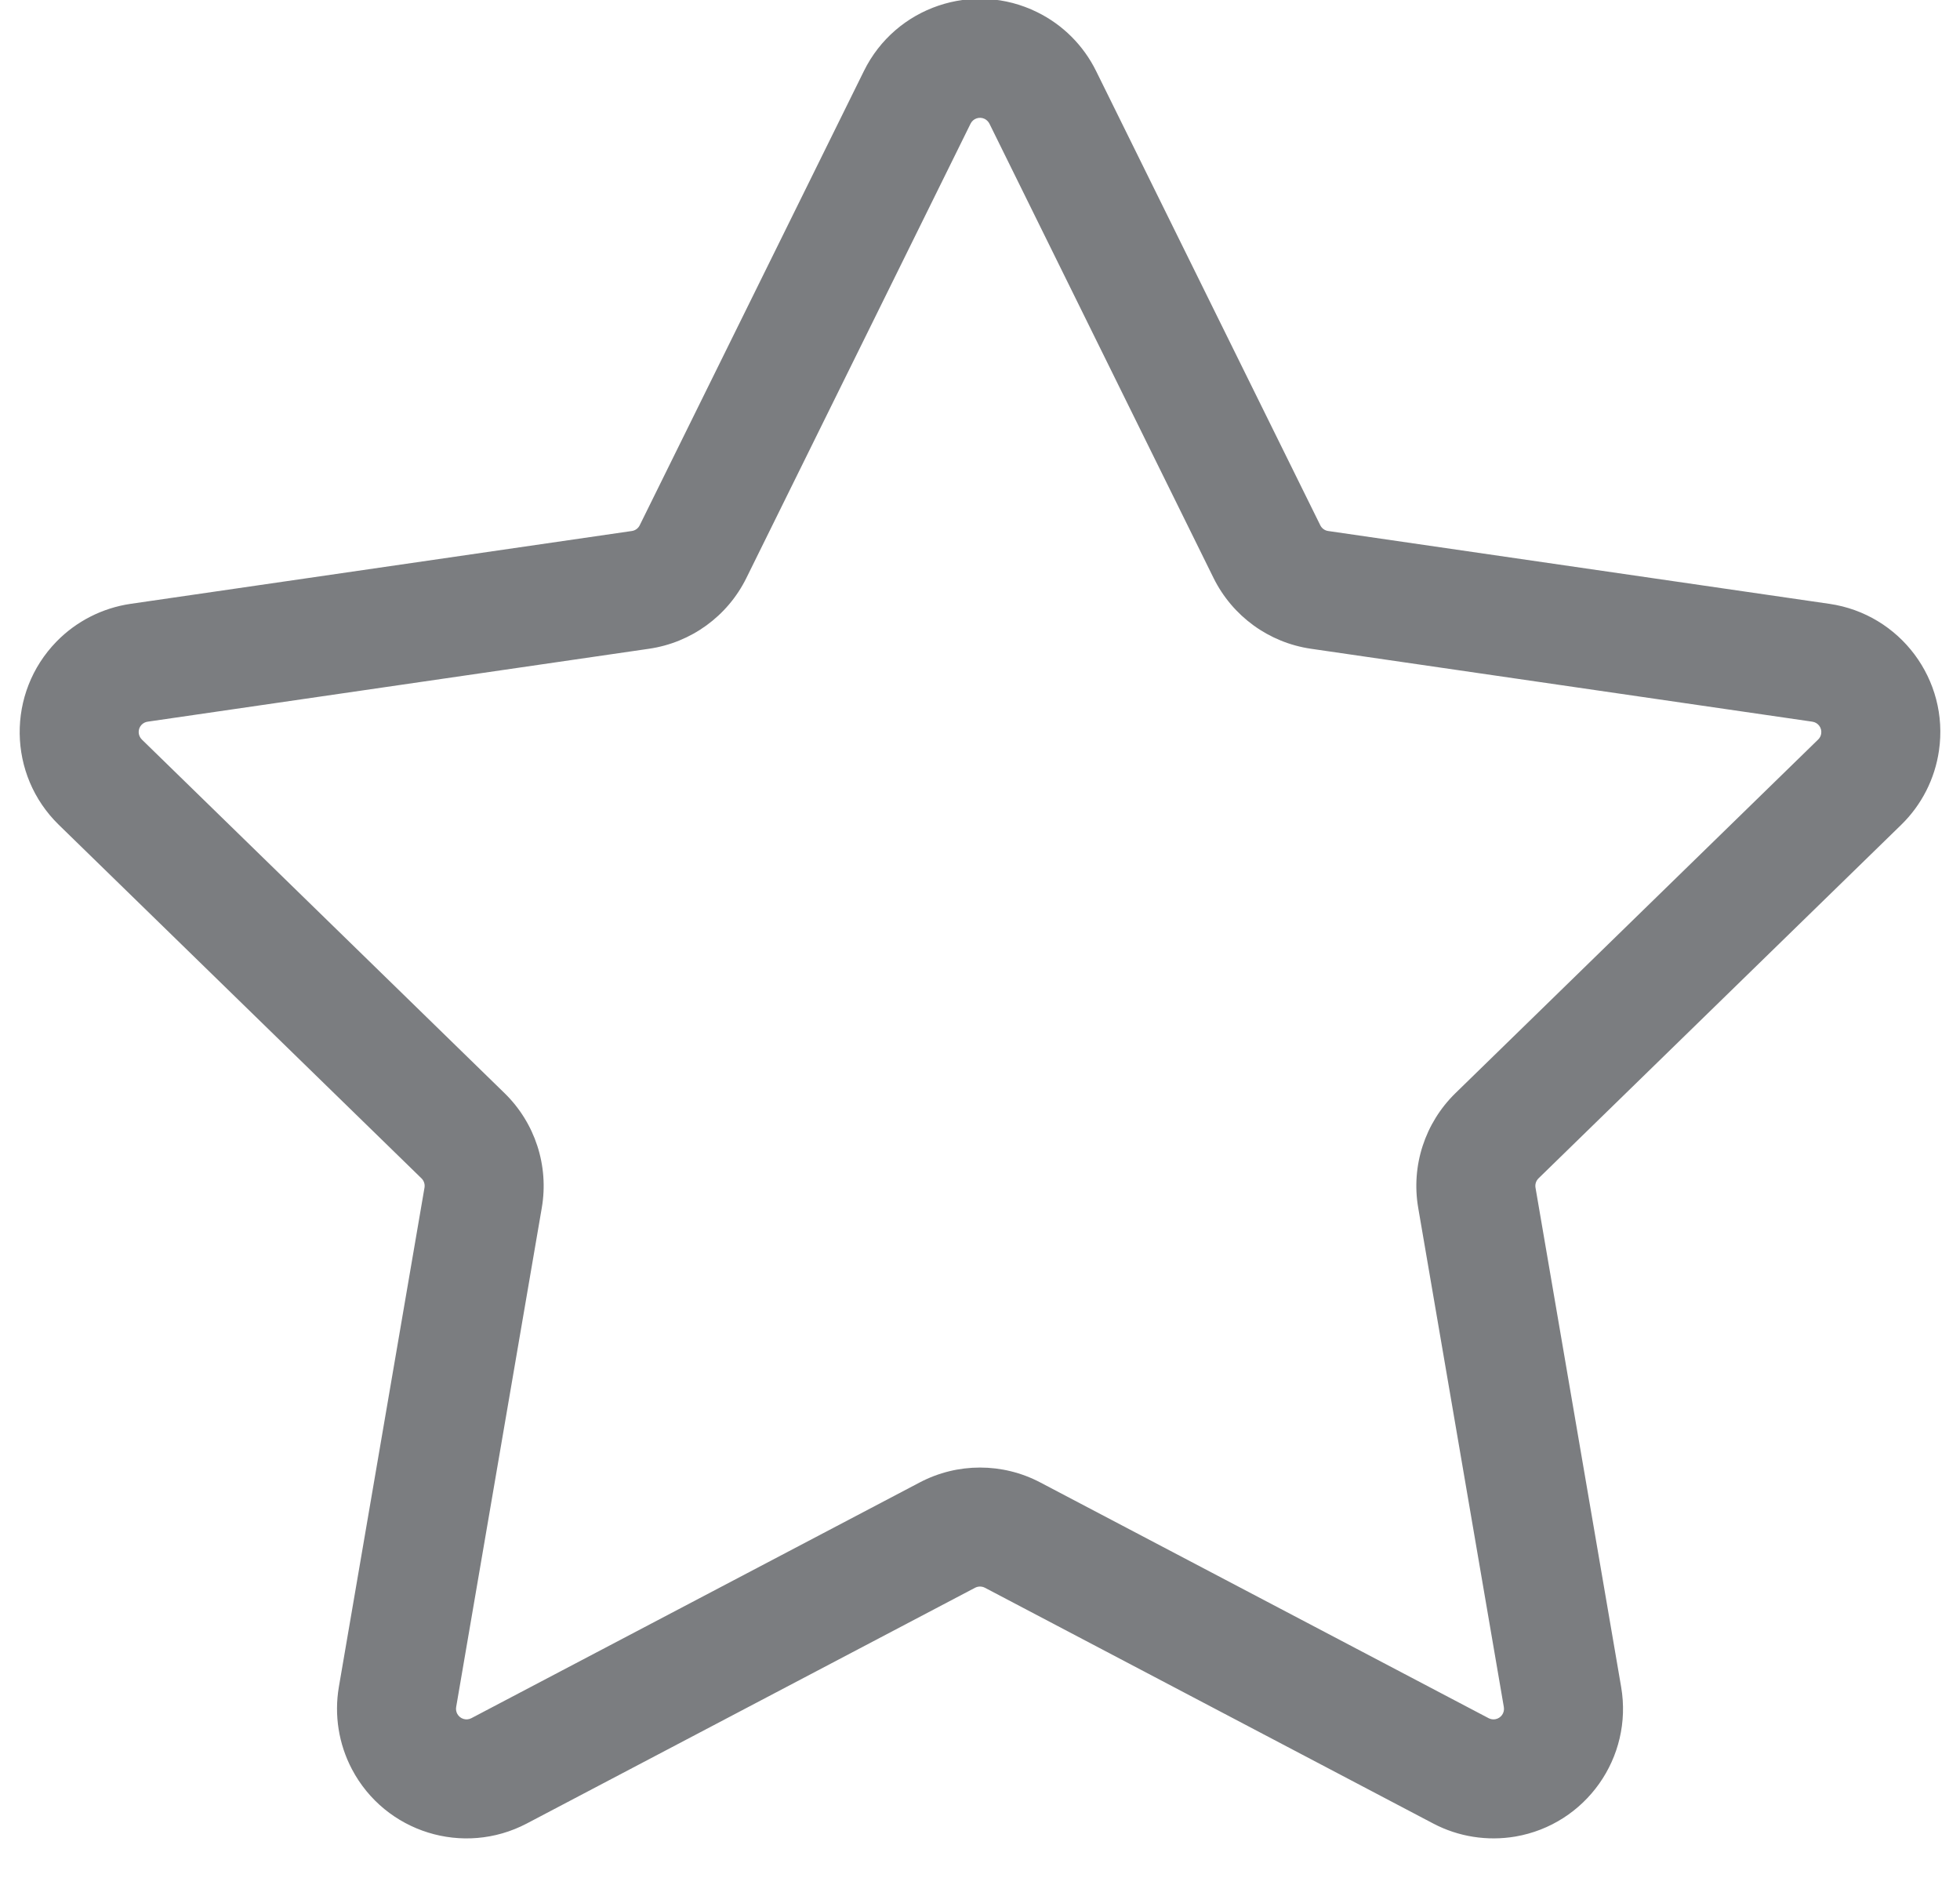 <?xml version="1.0" encoding="UTF-8"?>
<svg width="26px" height="25px" viewBox="0 0 26 25" version="1.1" xmlns="http://www.w3.org/2000/svg" xmlns:xlink="http://www.w3.org/1999/xlink">
    <!-- Generator: Sketch 51.3 (57544) - http://www.bohemiancoding.com/sketch -->
    <title>ic_a-form_score</title>
    <desc>Created with Sketch.</desc>
    <defs></defs>
    <g id="Page-1" stroke="none" stroke-width="1" fill="none" fill-rule="evenodd">
        <g id="创建表单" transform="translate(-129, -381)">
            <g id="03" transform="translate(8, 362)">
                <g id="地理位置" transform="translate(89, 0)">
                    <g id="ic_a-form_score" transform="translate(32, 18)">
                        <rect id="Rectangle-4" fill="#FFF1F1" opacity="0" x="0" y="0" width="26" height="26"></rect>
                        <path d="M12.201,20.662 C12.701,20.399 13.299,20.399 13.799,20.662 L19.747,23.789 C19.774,23.803 19.805,23.808 19.835,23.803 C19.911,23.79 19.962,23.718 19.949,23.642 L18.813,17.02 C18.717,16.462 18.902,15.894 19.307,15.499 L24.118,10.809 C24.14,10.788 24.155,10.76 24.159,10.729 C24.17,10.653 24.117,10.583 24.041,10.572 L17.392,9.605 C16.832,9.524 16.349,9.173 16.098,8.666 L13.125,2.64 C13.111,2.613 13.089,2.591 13.062,2.577 C12.993,2.543 12.909,2.571 12.875,2.64 L9.901,8.666 C9.651,9.173 9.168,9.524 8.608,9.605 L1.959,10.572 C1.929,10.576 1.901,10.59 1.879,10.612 C1.825,10.667 1.827,10.755 1.882,10.809 L6.693,15.499 C7.098,15.894 7.283,16.462 7.187,17.02 L6.051,23.642 C6.046,23.672 6.051,23.703 6.065,23.73 C6.101,23.798 6.185,23.825 6.253,23.789 L12.201,20.662 Z M12.935,22.059 L6.988,25.186 C6.148,25.627 5.11,25.305 4.668,24.465 C4.492,24.13 4.432,23.747 4.495,23.375 L5.631,16.753 C5.639,16.708 5.624,16.661 5.591,16.629 L0.78,11.94 C0.1,11.277 0.087,10.19 0.749,9.51 C1.012,9.24 1.358,9.064 1.732,9.009 L8.381,8.043 C8.426,8.037 8.466,8.008 8.486,7.967 L11.46,1.942 C11.879,1.091 12.909,0.742 13.76,1.162 C14.099,1.329 14.373,1.603 14.54,1.942 L17.514,7.967 C17.534,8.008 17.574,8.037 17.619,8.043 L24.268,9.009 C25.207,9.146 25.858,10.018 25.721,10.956 C25.667,11.33 25.491,11.676 25.22,11.94 L20.409,16.629 C20.376,16.661 20.361,16.708 20.369,16.753 L21.505,23.375 C21.665,24.31 21.037,25.198 20.102,25.359 C19.729,25.422 19.346,25.362 19.012,25.186 L13.065,22.059 C13.024,22.038 12.976,22.038 12.935,22.059 Z" id="Star" fill="#7B7D80" fill-rule="nonzero"></path>
                    </g>
                </g>
            </g>
        </g>
    </g>
</svg>
